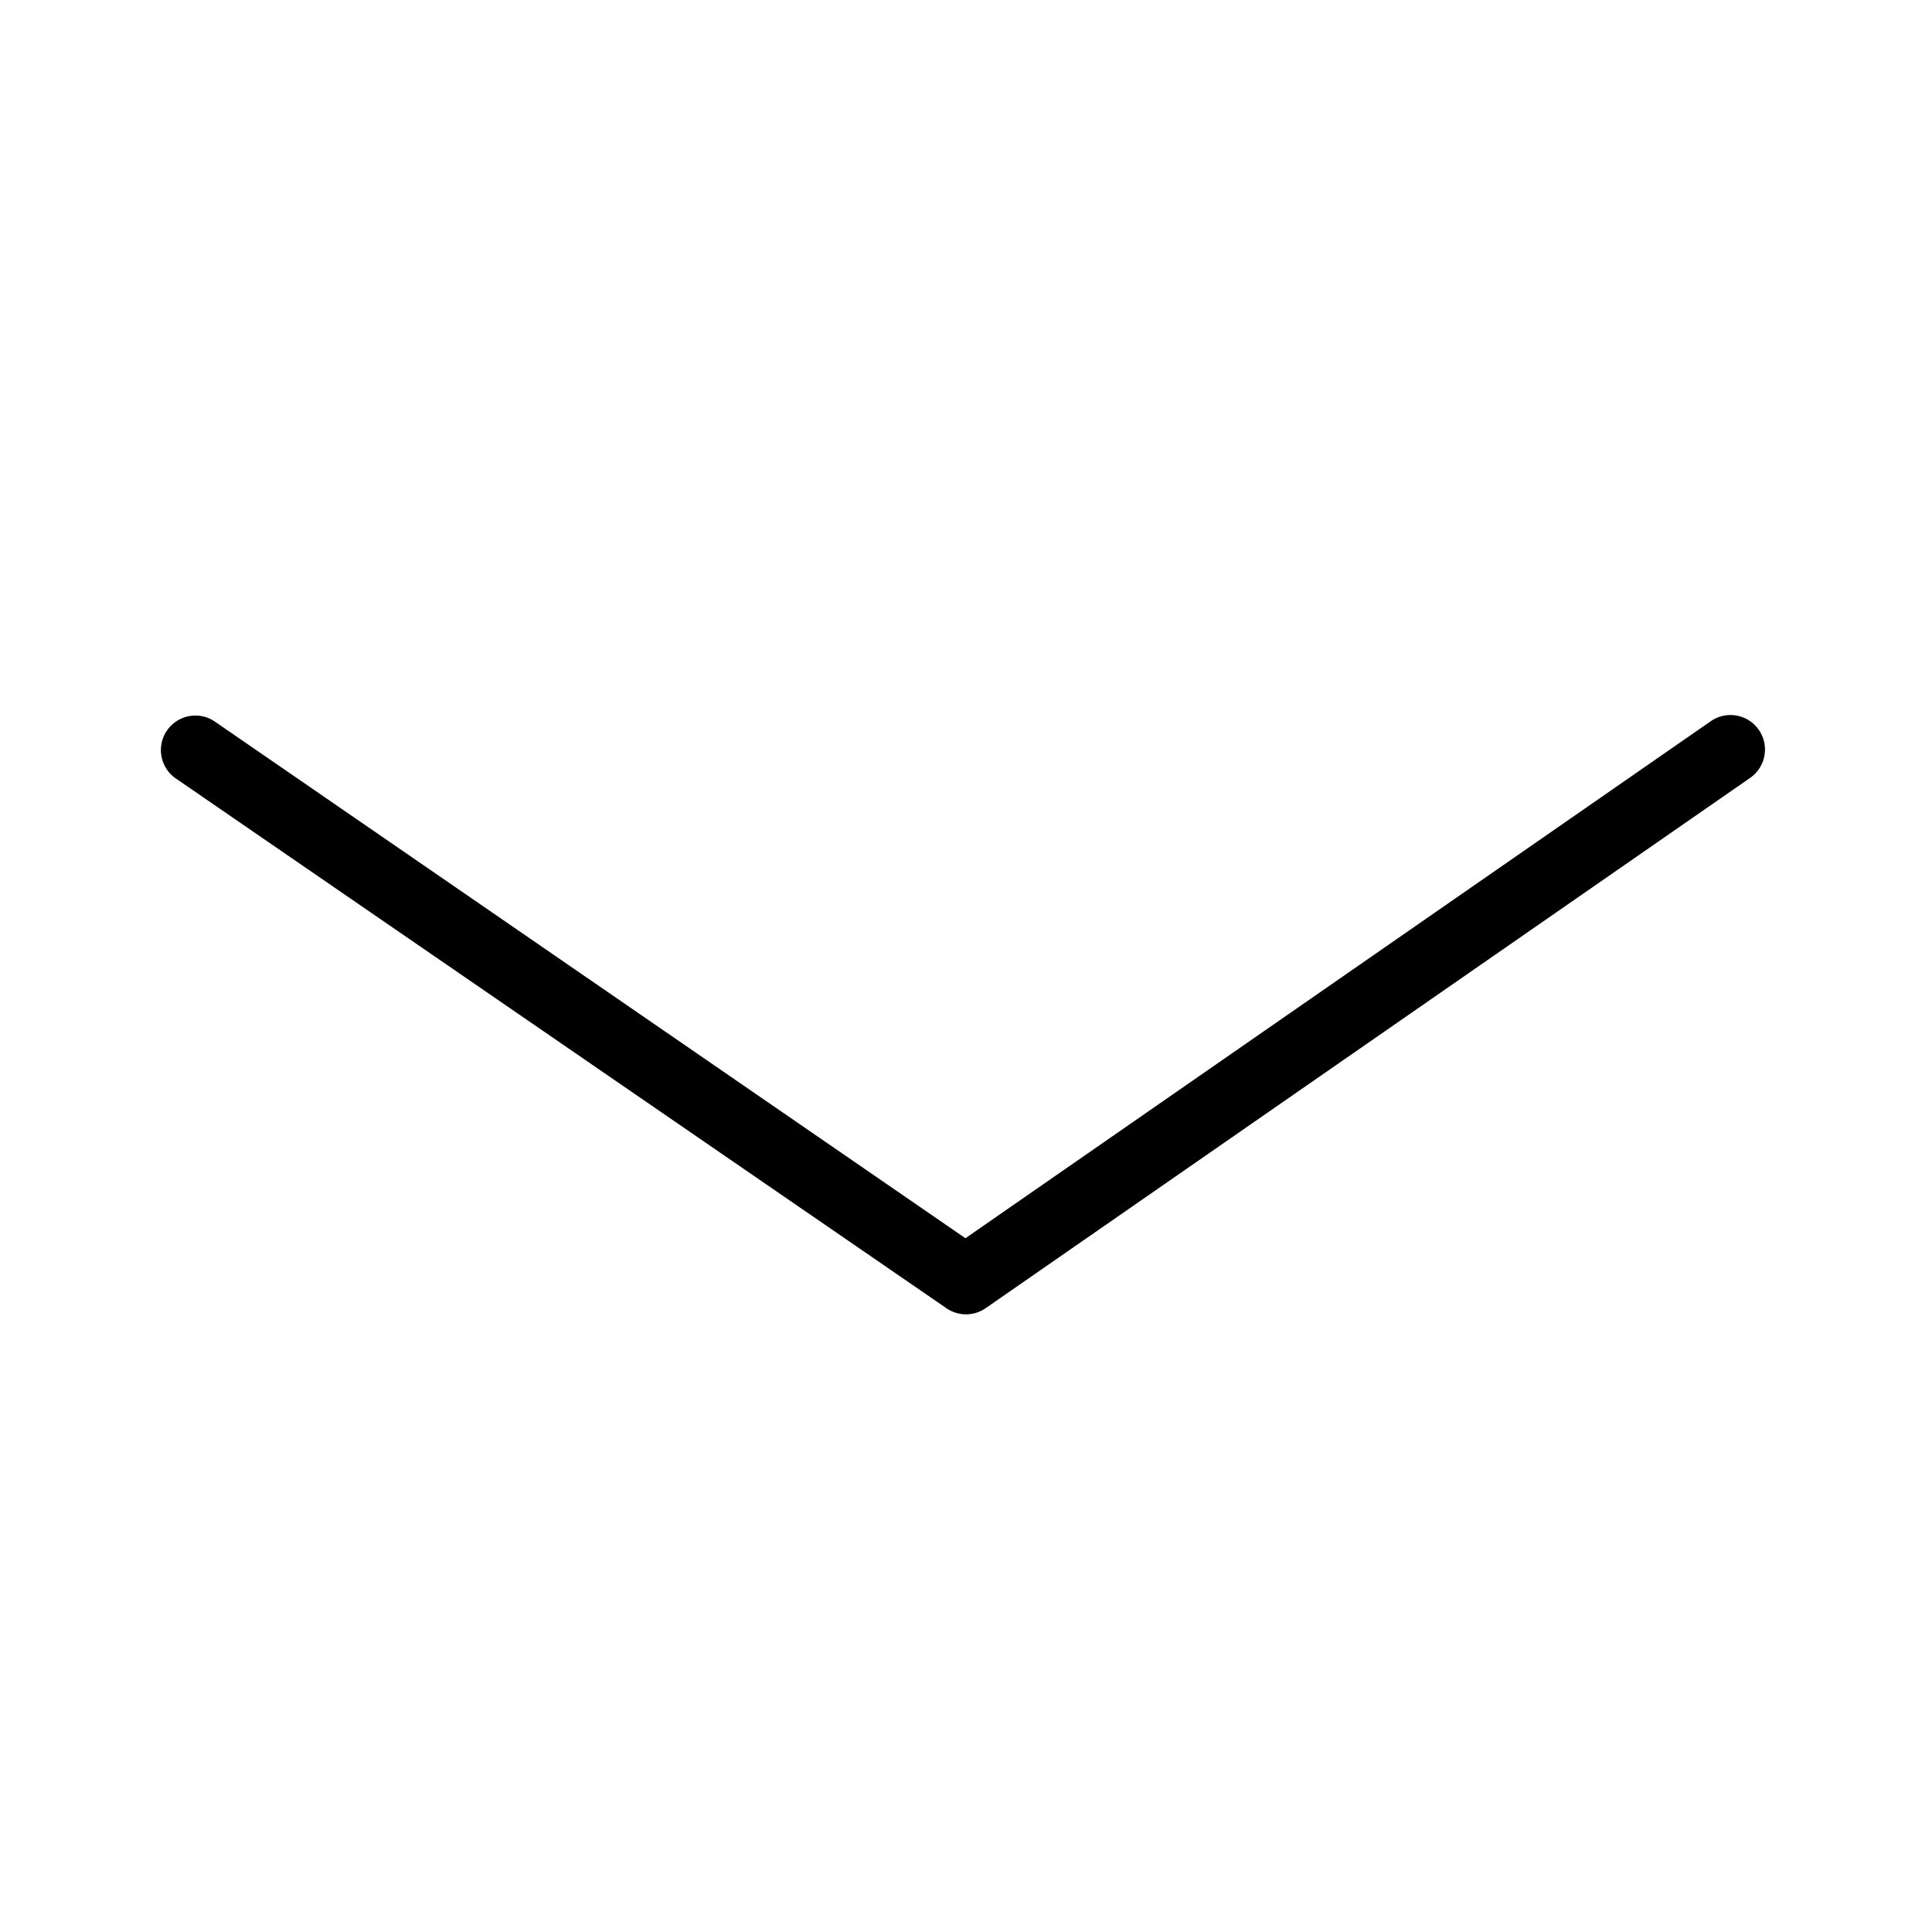 <?xml version="1.0" standalone="no"?><!DOCTYPE svg PUBLIC "-//W3C//DTD SVG 1.1//EN" "http://www.w3.org/Graphics/SVG/1.1/DTD/svg11.dtd"><svg t="1557278345046" class="icon" style="" viewBox="0 0 1024 1024" version="1.1" xmlns="http://www.w3.org/2000/svg" p-id="4392" xmlns:xlink="http://www.w3.org/1999/xlink"  ><defs><style type="text/css"></style></defs><path d="M113.575 382.244c-8.454-5.524-19.786-3.15-25.31 5.304-5.525 8.453-3.15 19.785 5.303 25.31L502.002 693.64a18.286 18.286 0 0 0 20.426-0.282l405.18-281.064c8.299-5.756 10.36-17.15 4.603-25.447-5.756-8.298-17.149-10.359-25.447-4.603L511.701 656.29 113.575 382.244z" fill="#000000" p-id="4393"></path></svg>